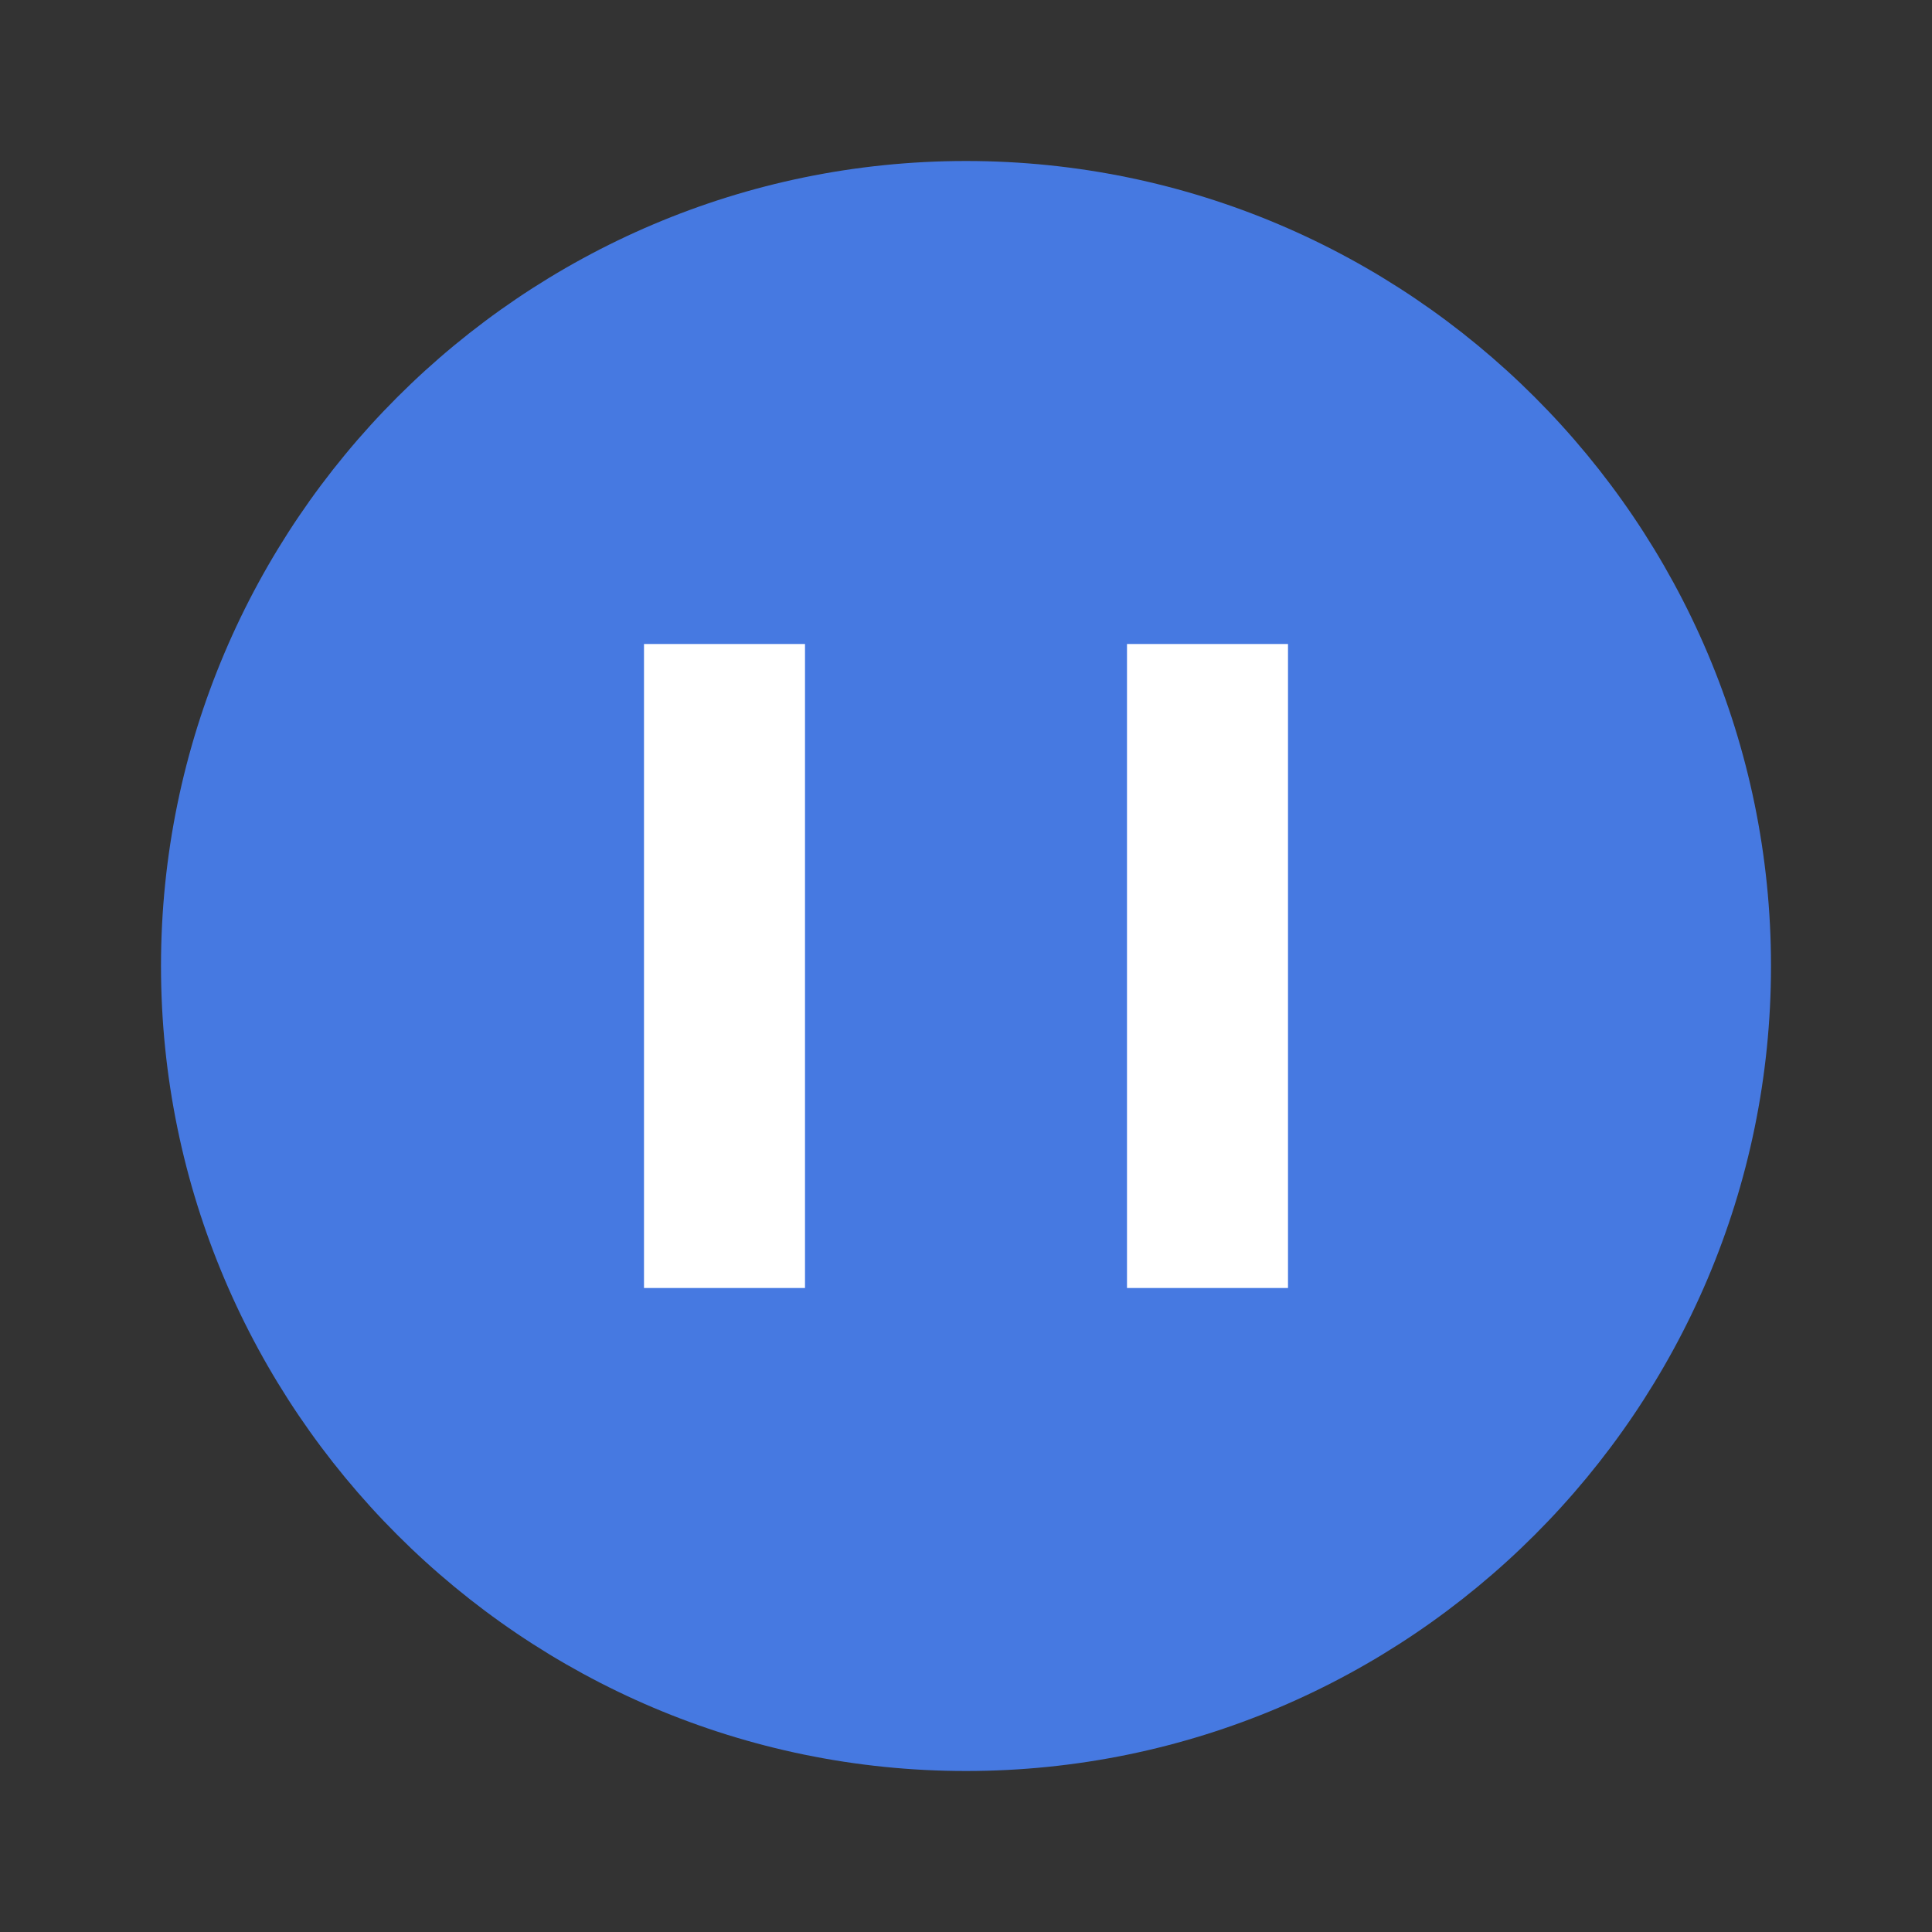 <svg width="40" height="40" viewBox="0 0 24 24" fill="none" xmlns="http://www.w3.org/2000/svg">
<rect x="0" y="0" width="24" height="24" fill="#333333" stroke="none"/>
<path d="M12 22C6.492 22 2 17.509 2 12C2 6.492 6.492 2 12 2C17.509 2 22 6.492 22 12C22 17.509 17.509 22 12 22Z" fill="#4679E1"/>
<path fill-rule="evenodd" clip-rule="evenodd" d="M10 8H8V16H10V8ZM16 8H14V16H16V8Z" fill="white"/>
</svg>
